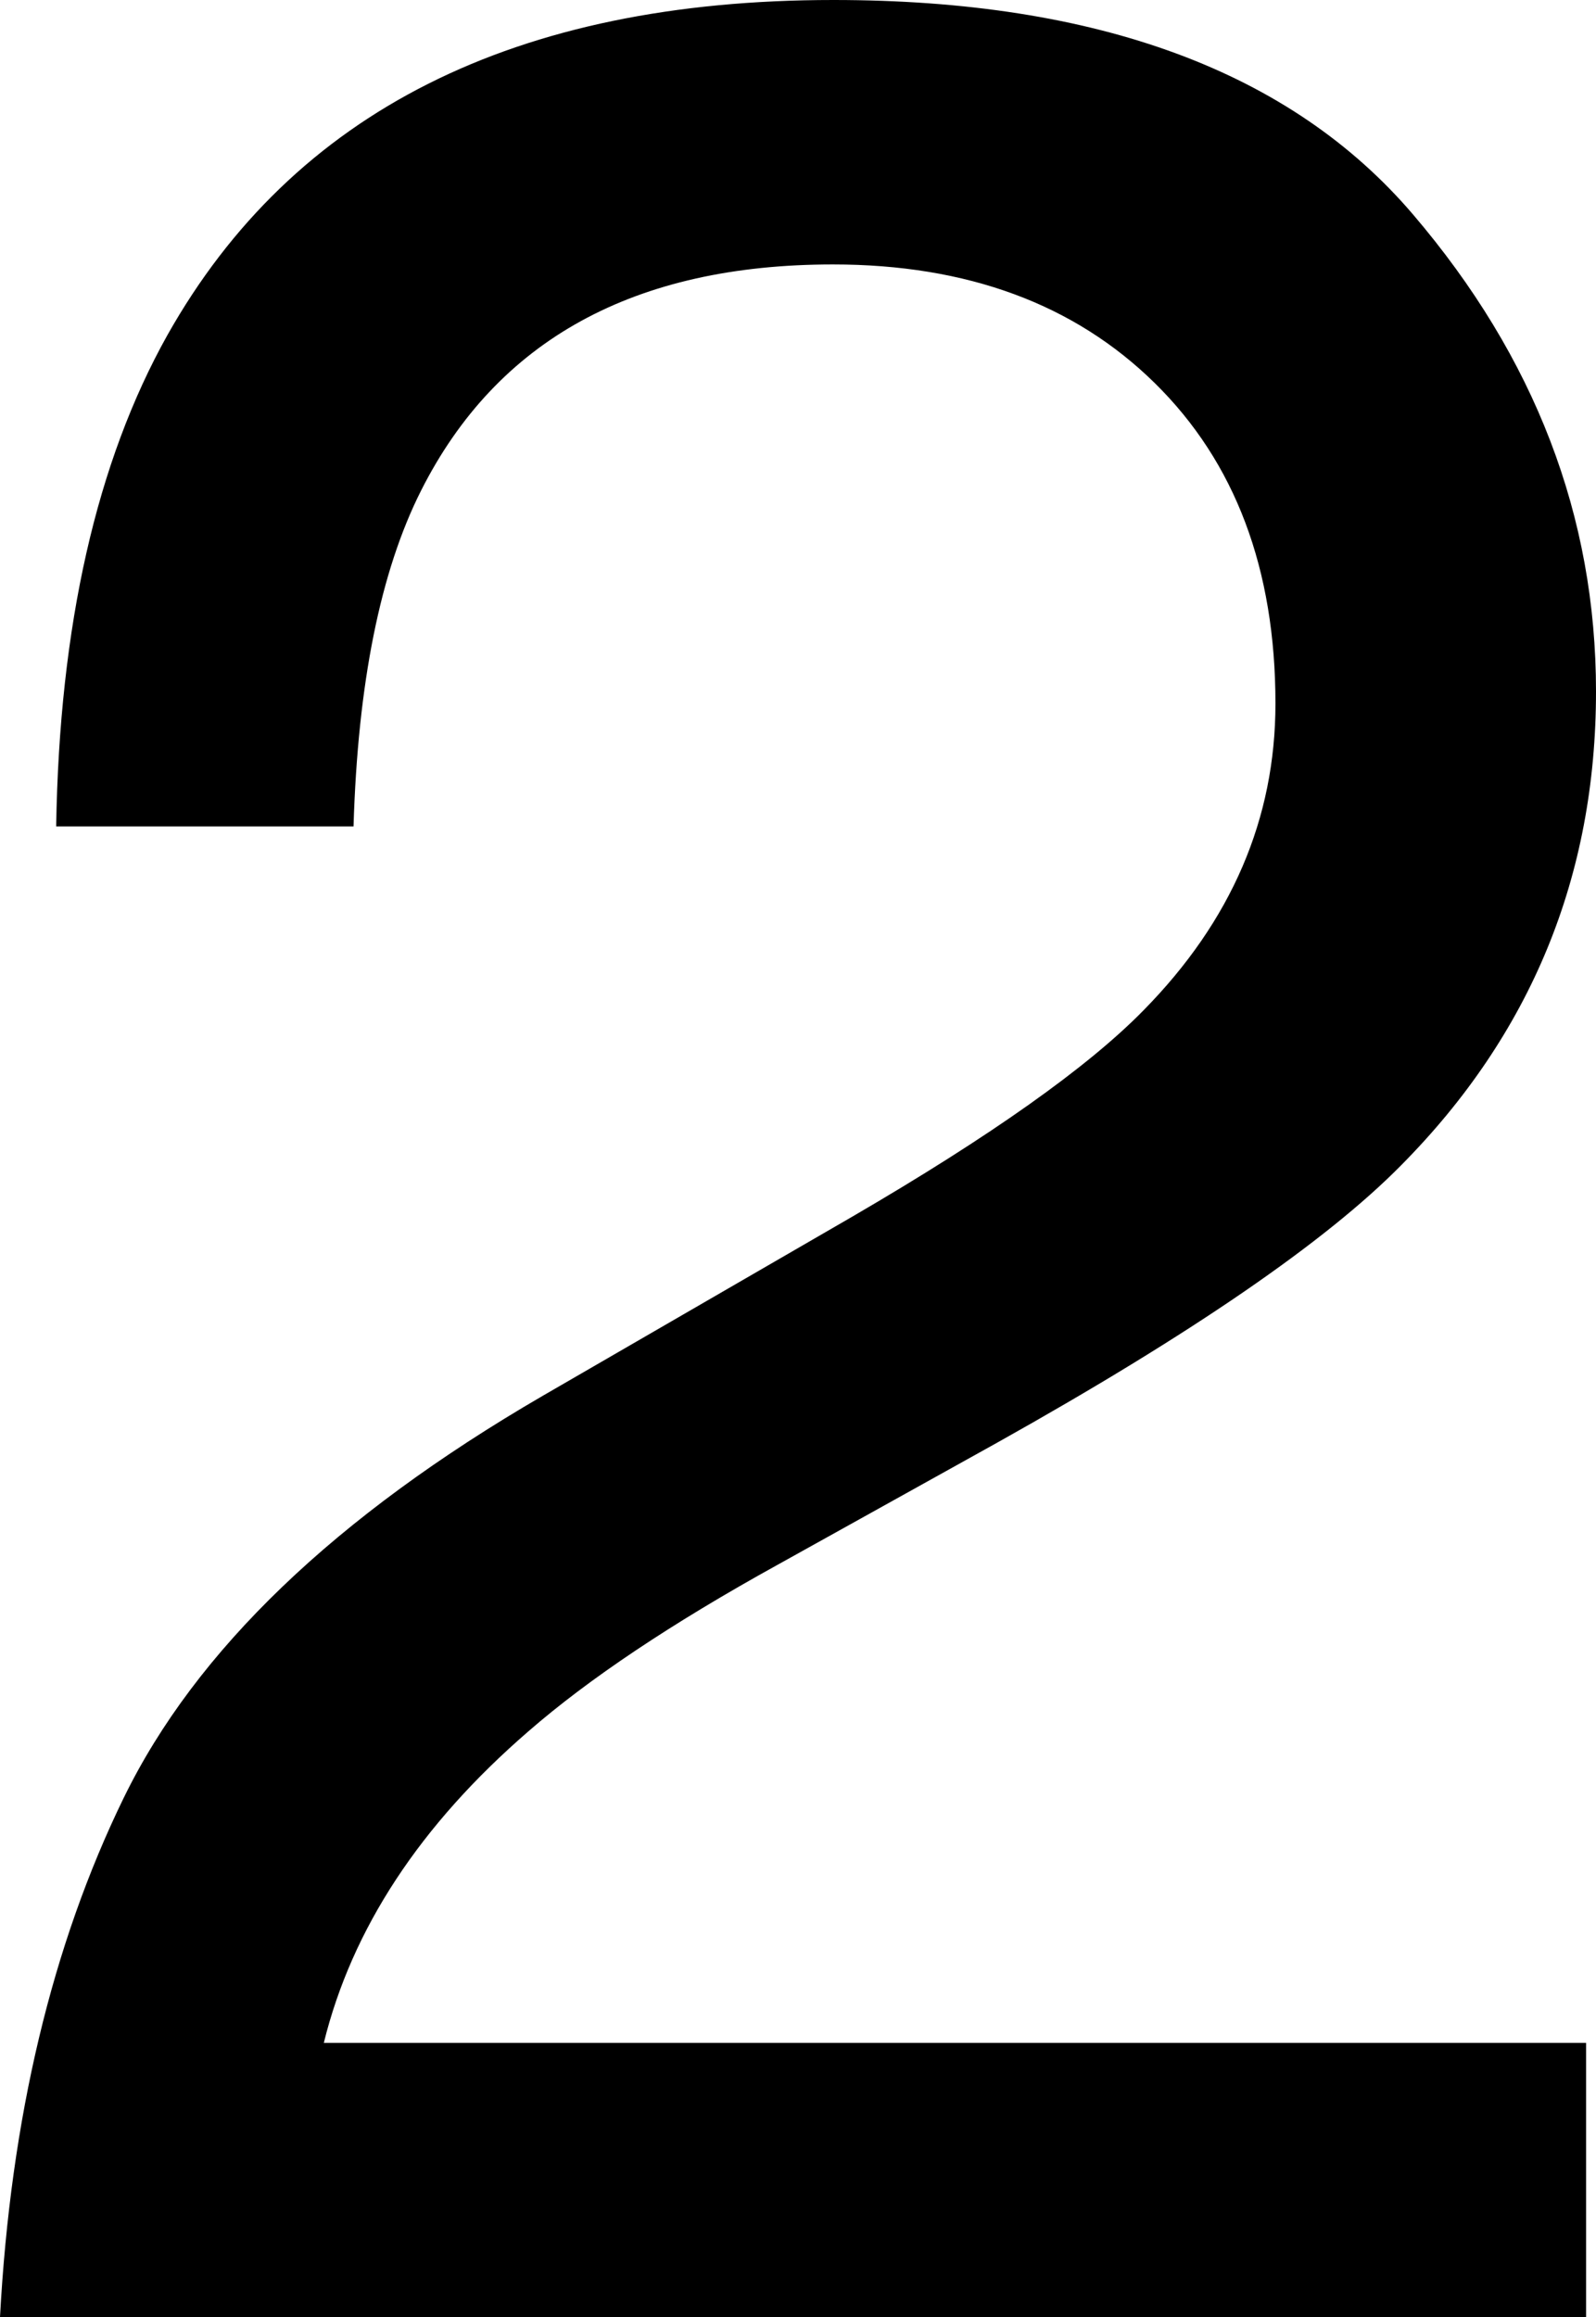 <?xml version="1.0" encoding="UTF-8"?><svg id="Calque_1" xmlns="http://www.w3.org/2000/svg" viewBox="0 0 483 701"><defs><style>.cls-1{fill:#000;stroke-width:0px;}</style></defs><path class="cls-1" d="M37.48,543.81c21.75-44.56,63.98-85.08,126.73-121.53l93.63-54.17c41.94-24.41,71.34-45.23,88.23-62.48,26.61-27.03,39.92-57.95,39.92-92.8,0-40.69-12.17-73-36.52-96.94-24.34-23.92-56.81-35.89-97.39-35.89-60.06,0-101.61,22.8-124.64,68.39-12.34,24.44-19.16,58.3-20.45,101.61H17c.97-60.75,12.2-110.3,33.67-148.64C88.73,33.8,155.91,0,252.2,0c80.02,0,138.48,21.62,175.41,64.86s55.39,91.34,55.39,144.31c0,55.91-19.66,103.69-58.97,143.34-22.75,23.09-63.5,51.06-122.25,83.92l-66.72,37.09c-31.81,17.58-56.89,34.34-75.2,50.28-32.73,28.31-53.36,59.7-61.86,94.19h382v83H0c3.23-60.22,15.73-112.61,37.48-157.19Z"/></svg>